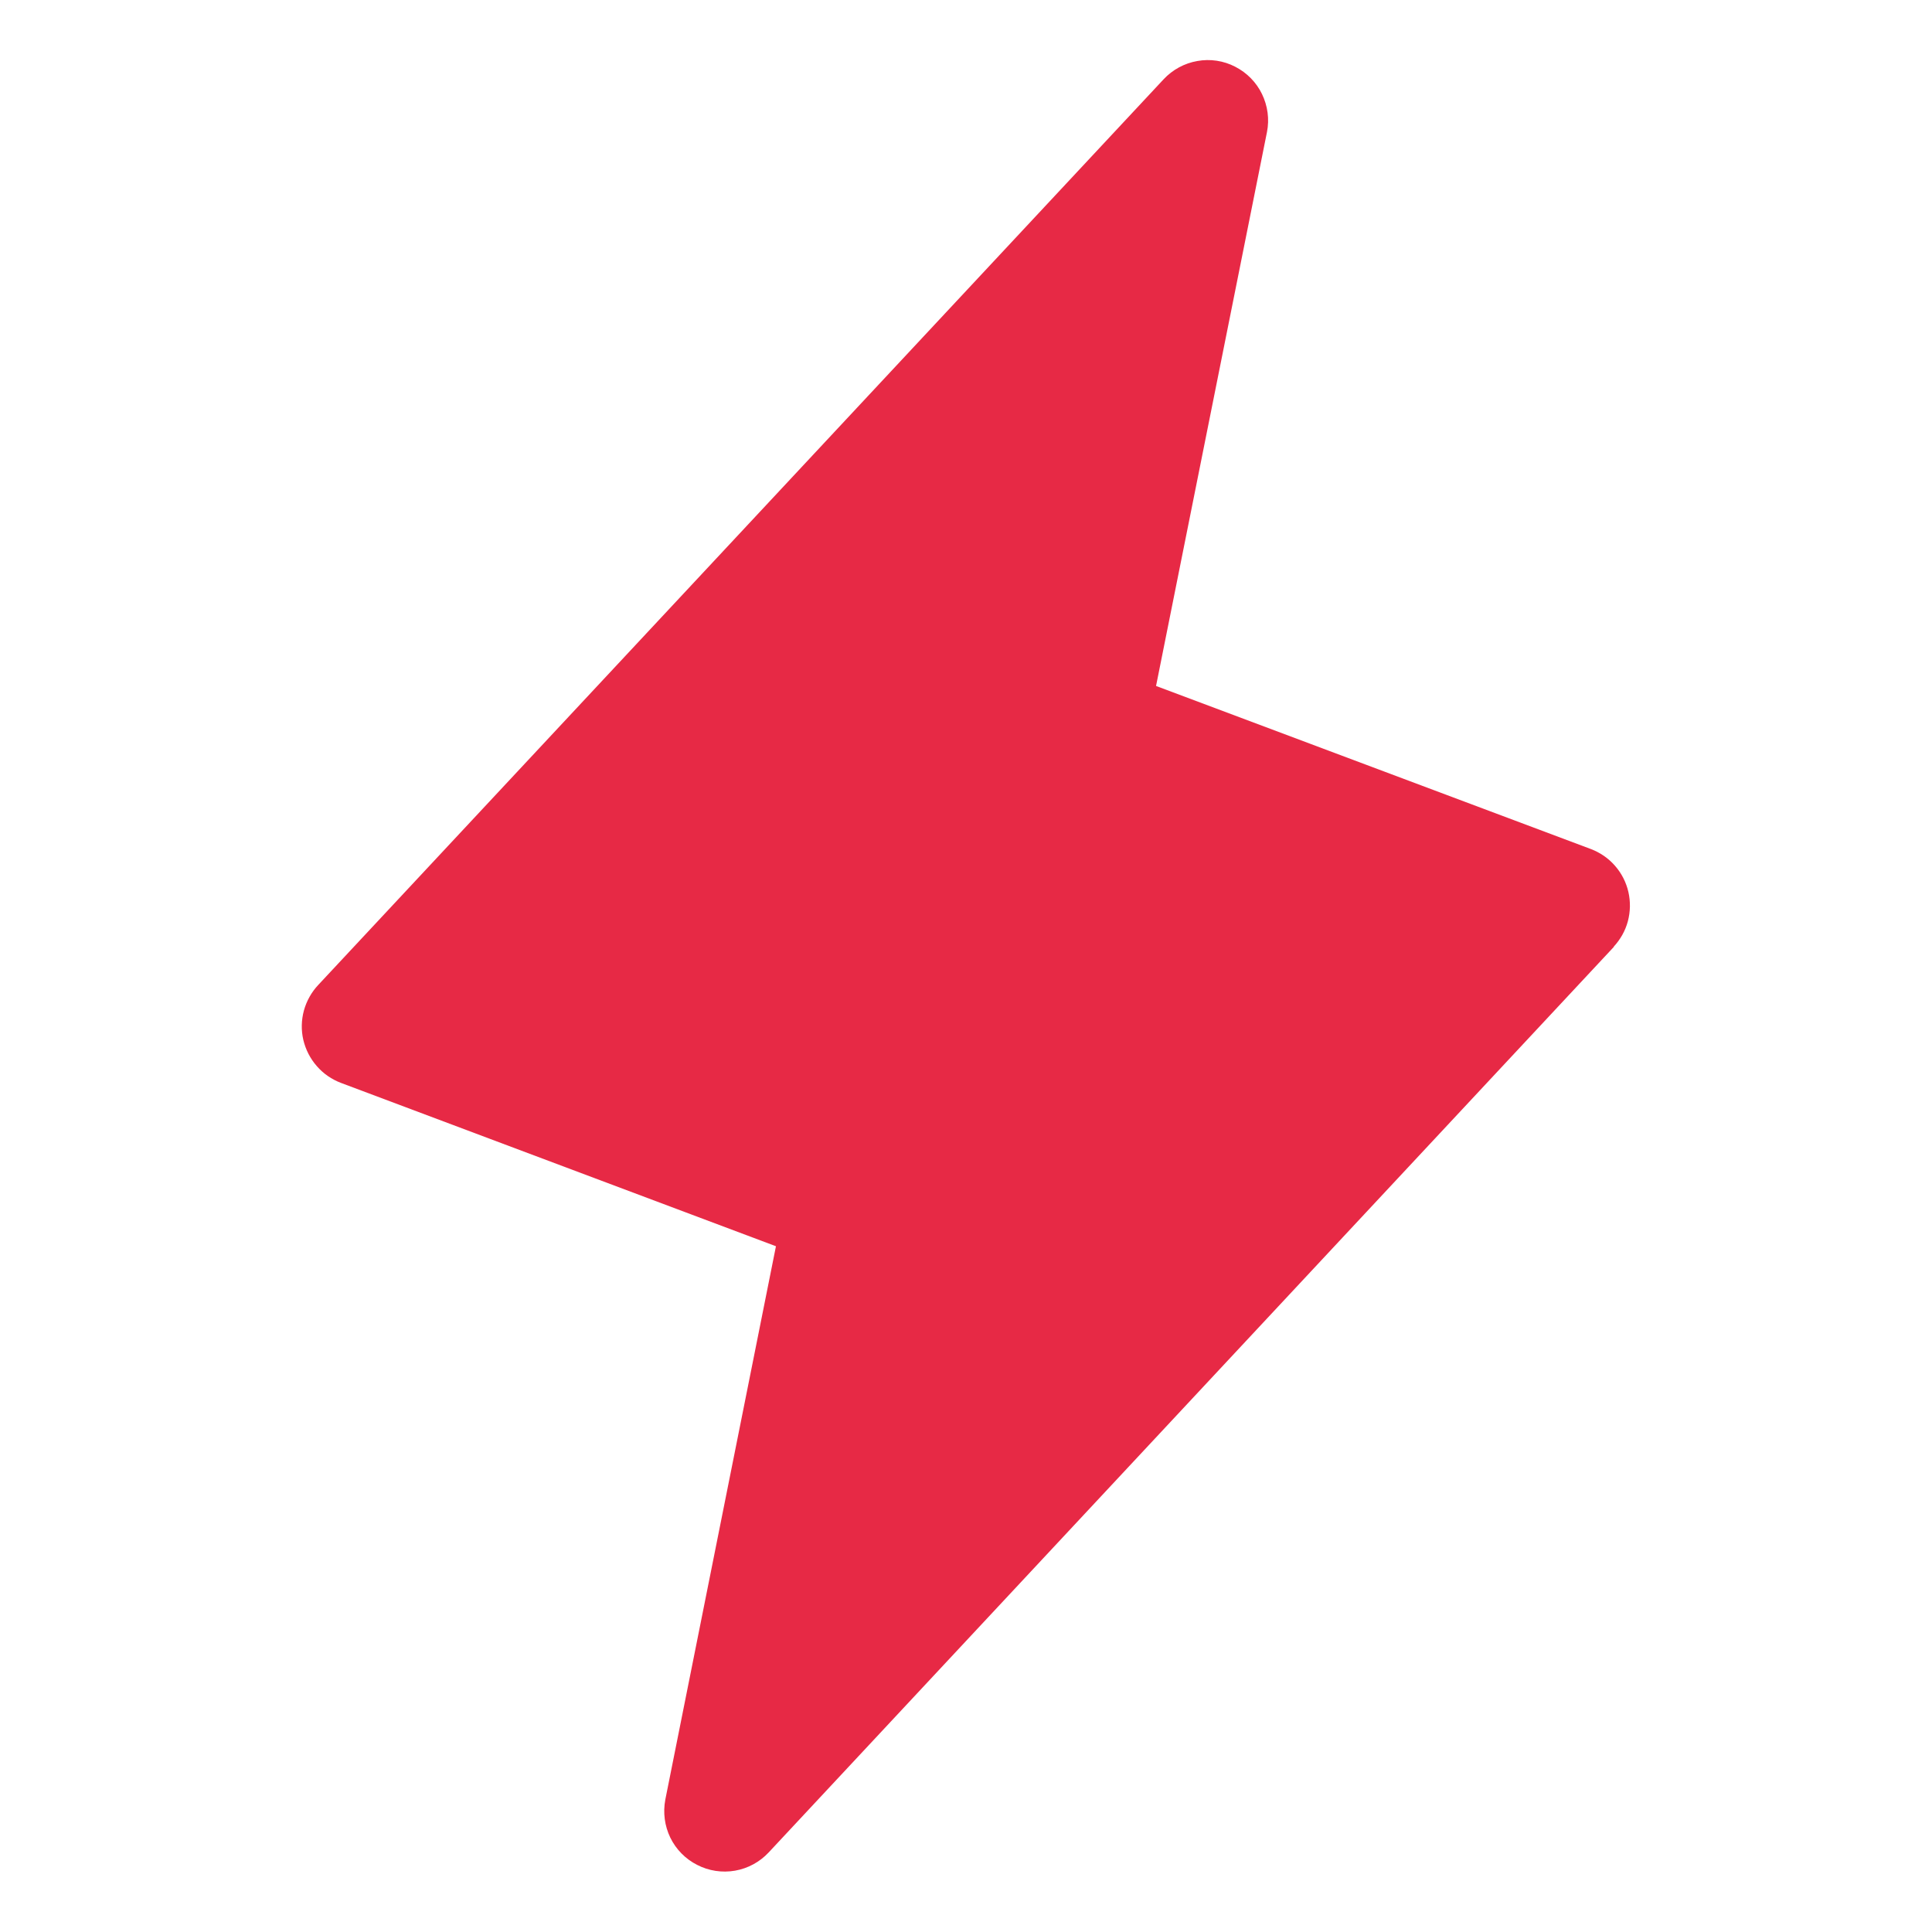 <svg width="19" height="19" viewBox="0 0 19 19" fill="none" xmlns="http://www.w3.org/2000/svg">
<g id="ph:lightning-fill">
<path id="Vector" d="M15.872 9.311L7.559 18.218C7.471 18.312 7.355 18.375 7.228 18.397C7.101 18.419 6.97 18.399 6.856 18.34C6.741 18.282 6.648 18.187 6.592 18.072C6.536 17.956 6.519 17.825 6.543 17.698L7.631 12.256L3.354 10.65C3.262 10.615 3.18 10.559 3.116 10.485C3.051 10.411 3.006 10.323 2.983 10.227C2.961 10.132 2.963 10.032 2.989 9.937C3.015 9.843 3.064 9.756 3.131 9.685L11.444 0.779C11.532 0.685 11.648 0.622 11.775 0.6C11.902 0.577 12.033 0.597 12.147 0.656C12.262 0.715 12.355 0.809 12.411 0.925C12.467 1.041 12.485 1.172 12.46 1.298L11.369 6.746L15.646 8.35C15.737 8.385 15.819 8.441 15.883 8.515C15.947 8.588 15.992 8.676 16.014 8.771C16.036 8.867 16.034 8.965 16.009 9.06C15.984 9.154 15.935 9.24 15.869 9.311H15.872Z" fill="#E72945"/>
</g>
</svg>
